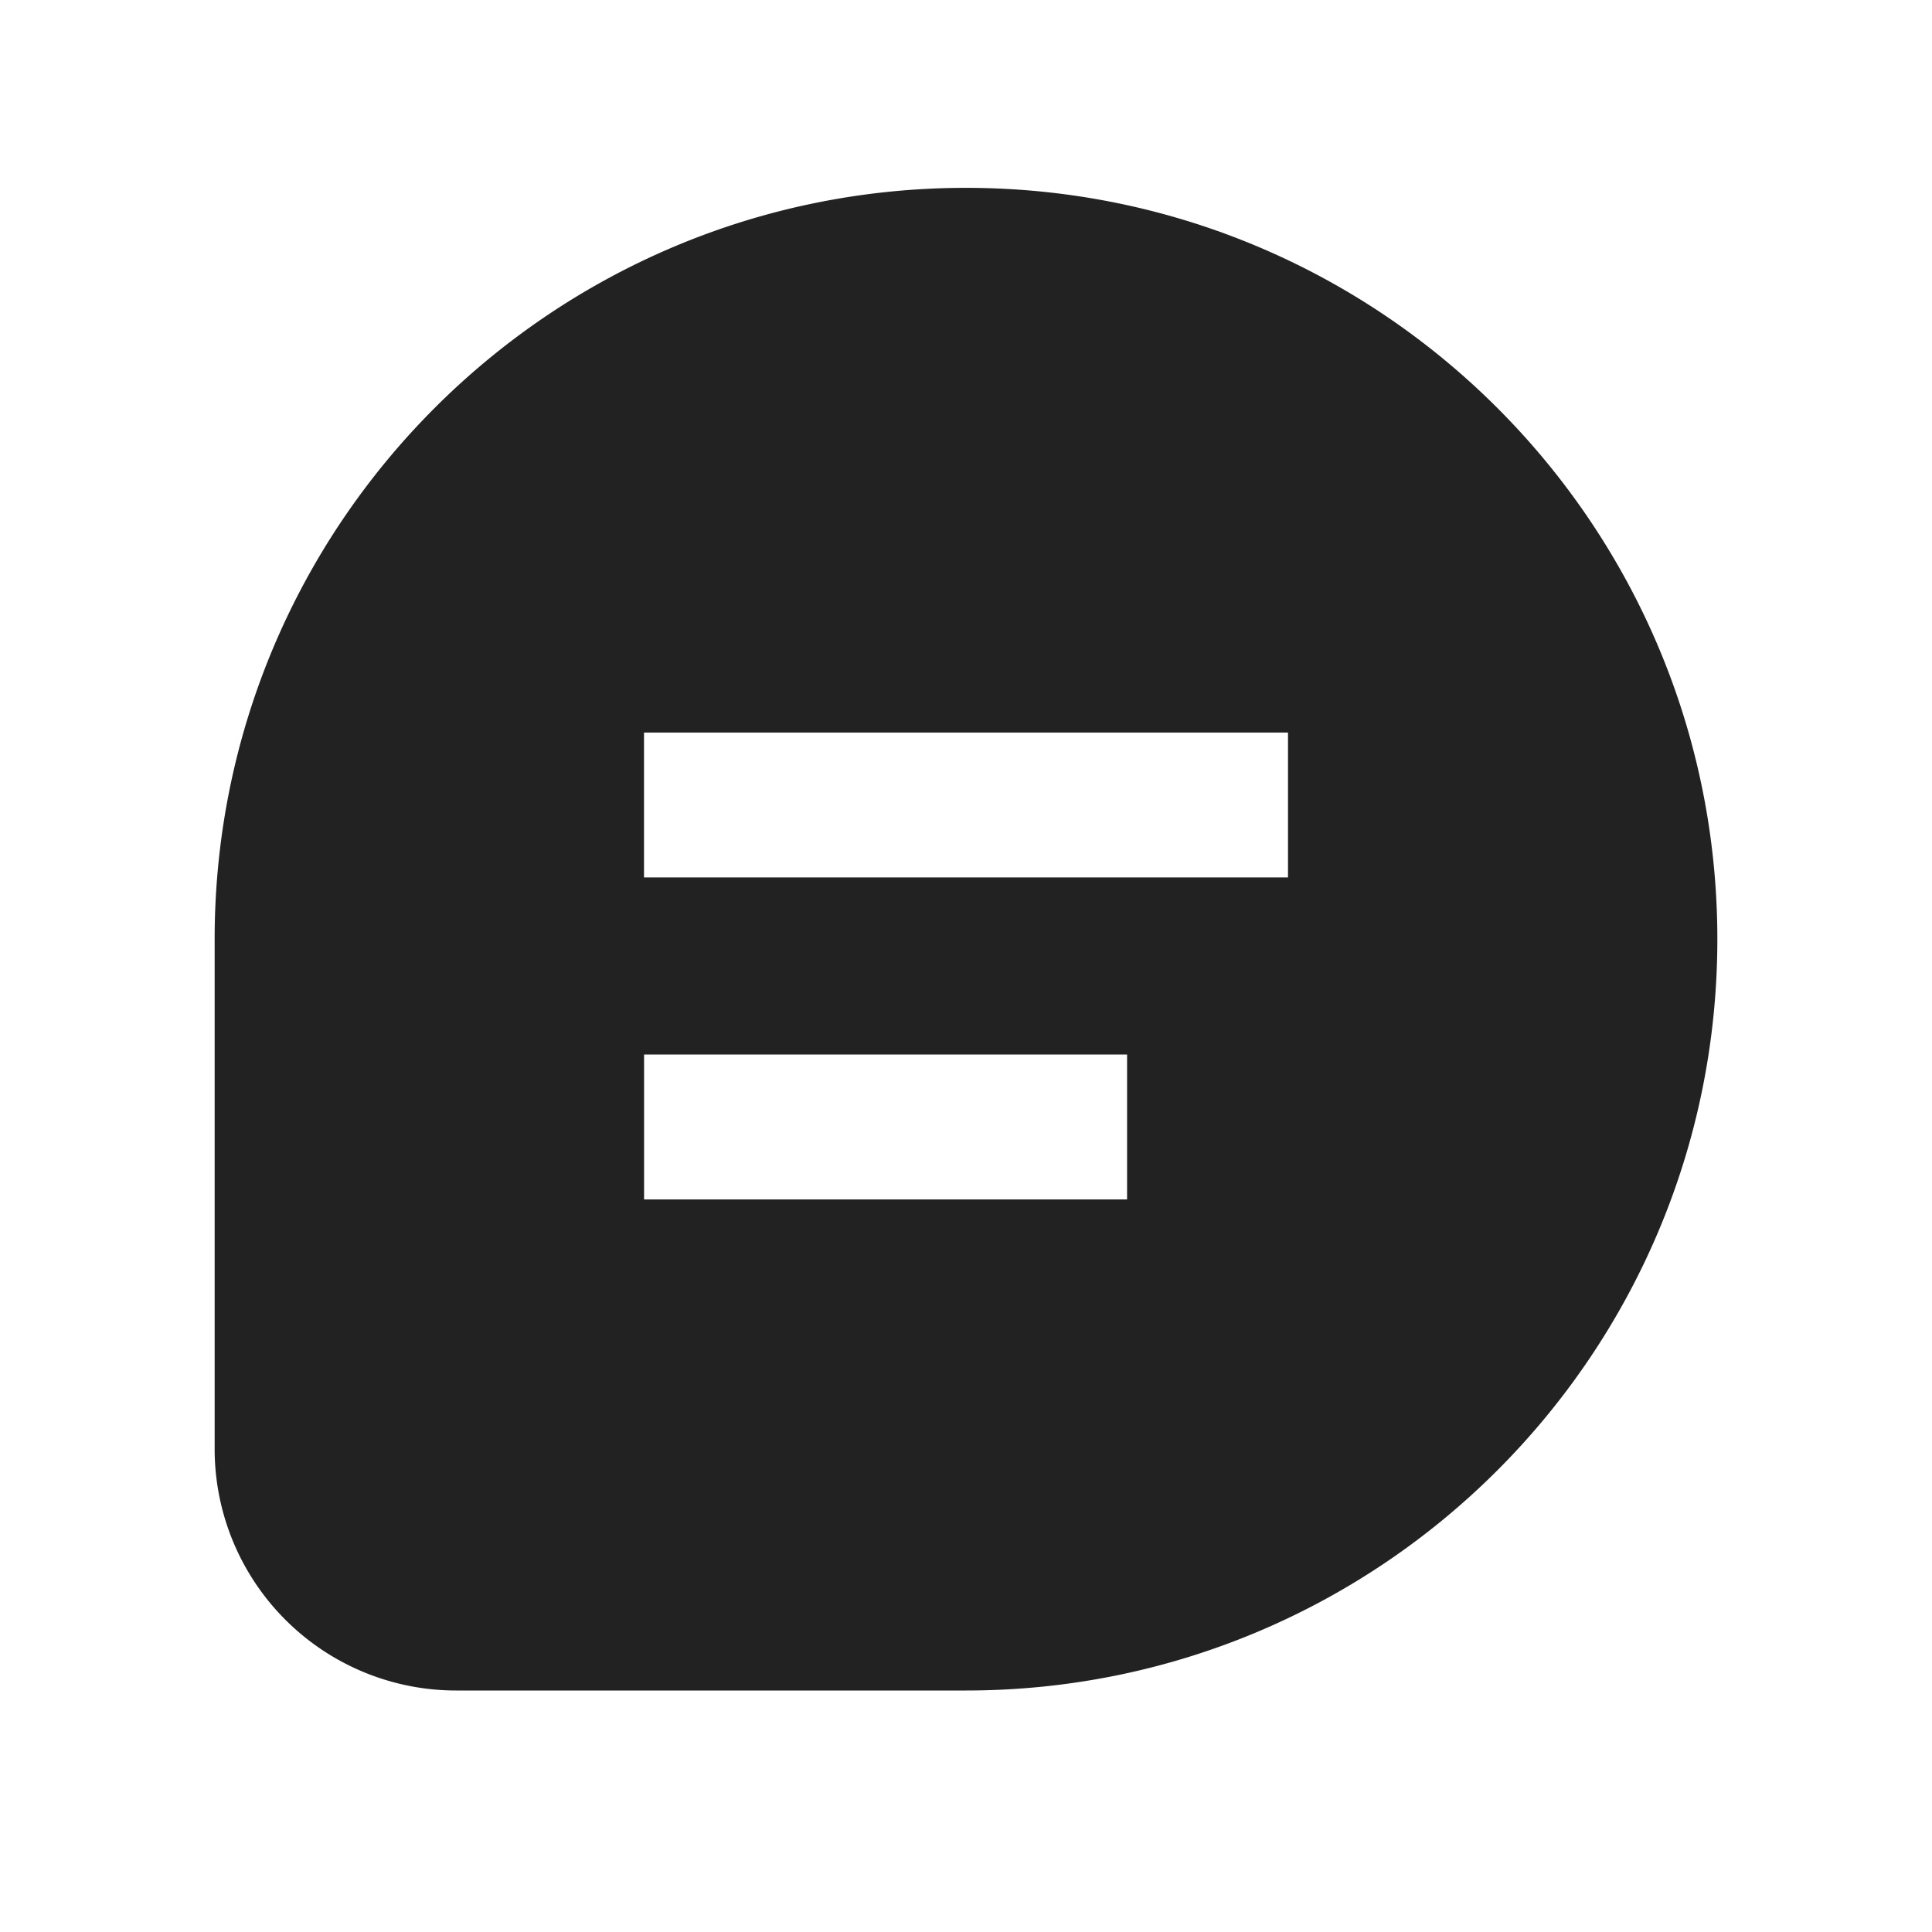<svg xmlns="http://www.w3.org/2000/svg" viewBox="0 0 1024 1024"><path fill="#222222" d="M512 99.563C731.947 99.563 910.23 277.845 910.23 497.77 910.23 717.717 731.924 896 512 896H241.77A128 128 0 0 1 113.77 768V497.77C113.77 277.846 292.076 99.564 512 99.564ZM597.376 558.912H341.376V635.733H597.376V558.933ZM682.666 388.267H341.334V465.067H682.667V388.267Z"></path></svg>